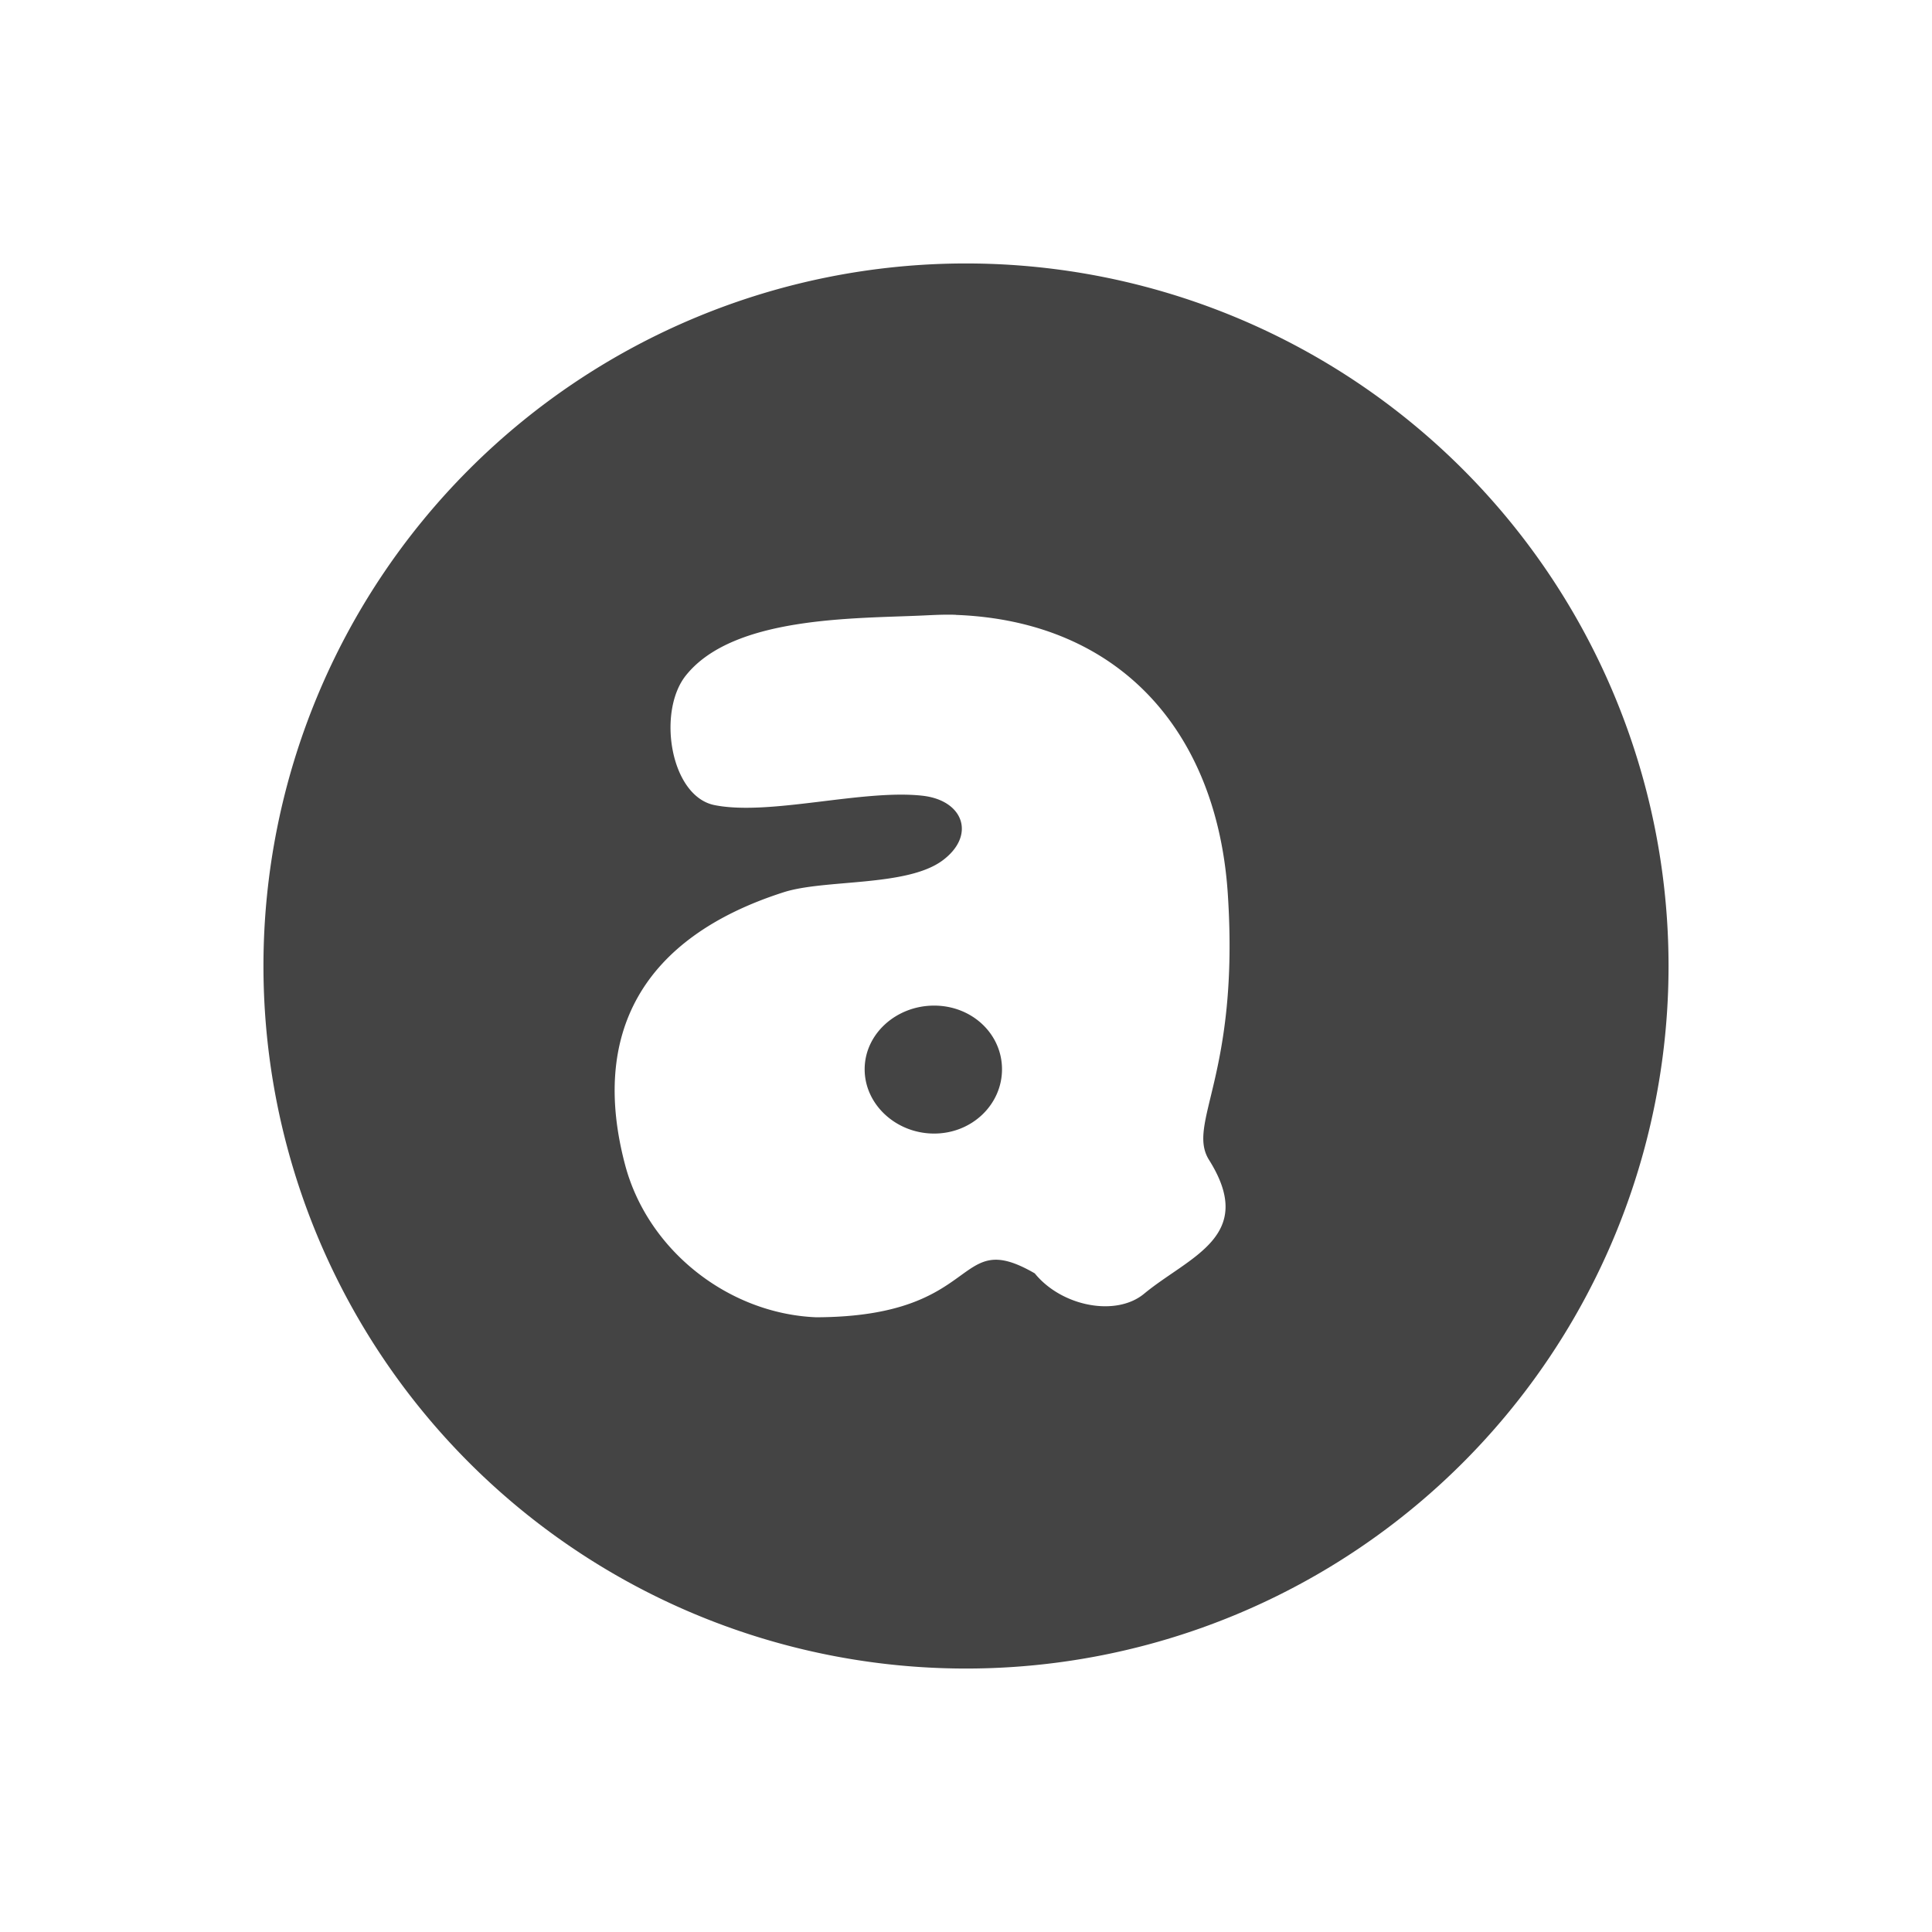 <svg height="22" width="22" xmlns="http://www.w3.org/2000/svg">
  <path d="m11 3a8 8 0 0 0 -8 8 8 8 0 0 0 8 8 8 8 0 0 0 8-8 8 8 0 0 0 -8-8zm-.115 4.002h.002c1.867.071 2.972 1.333 3.094 3.174.137 2.075-.475 2.616-.213 3.033.547.871-.226 1.098-.74 1.523-.32.265-.939.145-1.245-.232-.93-.538-.57.495-2.49.5-.998-.041-1.915-.761-2.174-1.732-.396-1.49.185-2.589 1.805-3.108.468-.15 1.396-.06 1.805-.359.385-.282.249-.687-.225-.74-.68-.076-1.74.232-2.367.107-.503-.1-.657-1.061-.328-1.475.538-.677 1.916-.648 2.695-.684.131-.006.256-.013.381-.008zm-.248 4.449c-.432 0-.791.323-.791.725 0 .402.359.732.791.732.432 0 .773-.331.773-.732 0-.402-.341-.725-.773-.725z" fill="#444"/>
</svg>

